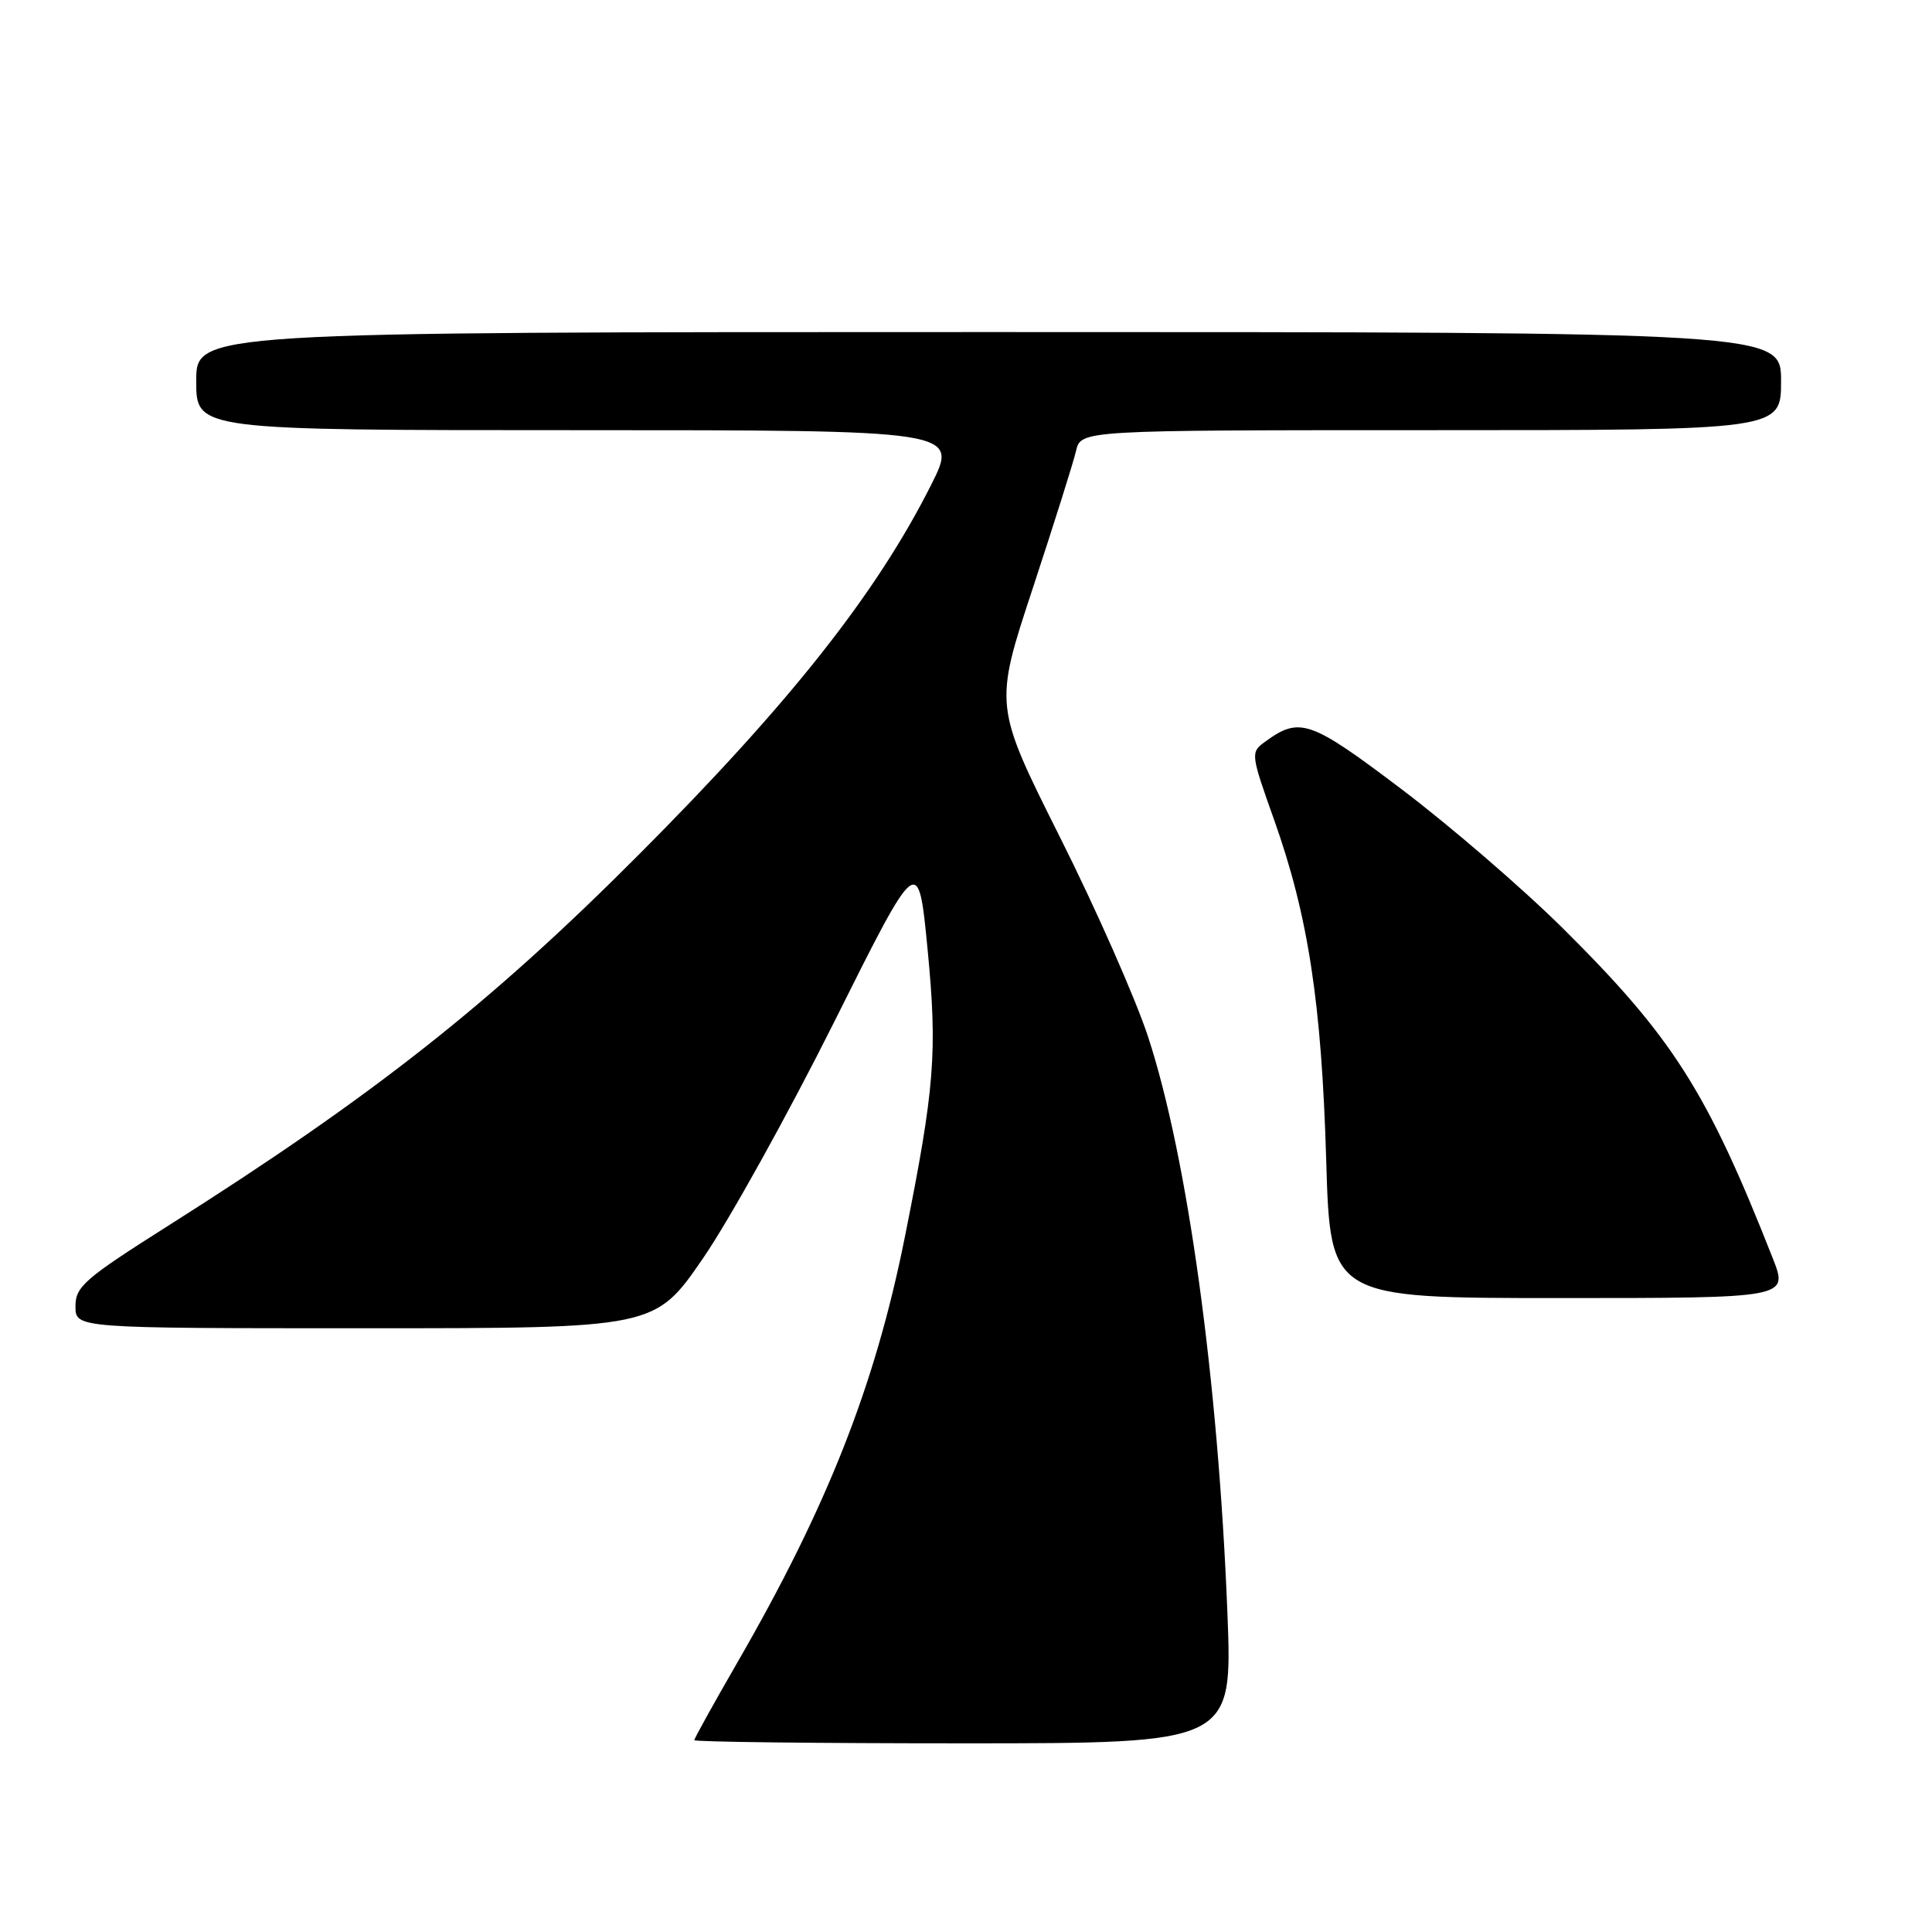 <?xml version="1.0" encoding="UTF-8" standalone="no"?>
<!DOCTYPE svg PUBLIC "-//W3C//DTD SVG 1.1//EN" "http://www.w3.org/Graphics/SVG/1.1/DTD/svg11.dtd" >
<svg xmlns="http://www.w3.org/2000/svg" xmlns:xlink="http://www.w3.org/1999/xlink" version="1.1" viewBox="0 0 256 256">
 <g >
 <path fill="currentColor"
d=" M 162.64 213.76 C 161.42 182.86 157.37 153.39 152.13 137.39 C 150.49 132.38 145.23 120.45 140.43 110.89 C 131.72 93.50 131.72 93.50 136.83 78.00 C 139.64 69.47 142.23 61.26 142.58 59.75 C 143.22 57.00 143.22 57.00 189.61 57.00 C 236.00 57.00 236.00 57.00 236.00 50.50 C 236.00 44.00 236.00 44.00 131.00 44.00 C 26.00 44.00 26.00 44.00 26.00 50.50 C 26.00 57.00 26.00 57.00 76.51 57.00 C 127.03 57.00 127.03 57.00 123.38 64.25 C 116.11 78.69 104.65 93.19 84.59 113.30 C 64.91 133.04 49.46 145.22 22.25 162.44 C 11.18 169.45 10.00 170.48 10.00 173.10 C 10.00 176.00 10.00 176.00 48.39 176.00 C 86.78 176.00 86.78 176.00 93.14 166.75 C 96.64 161.66 104.49 147.51 110.59 135.30 C 121.68 113.10 121.68 113.10 122.91 125.80 C 124.23 139.47 123.86 144.13 119.88 164.00 C 115.95 183.60 109.63 199.64 97.68 220.33 C 94.56 225.74 92.00 230.35 92.00 230.58 C 92.00 230.81 108.05 231.00 127.66 231.00 C 163.31 231.00 163.31 231.00 162.64 213.76 Z  M 234.91 166.75 C 226.20 144.62 221.64 137.44 207.08 123.00 C 201.81 117.77 192.23 109.51 185.79 104.63 C 173.56 95.38 172.23 94.92 167.58 98.32 C 165.70 99.69 165.73 99.94 168.82 108.61 C 173.35 121.34 175.12 132.94 175.73 153.75 C 176.27 172.00 176.27 172.00 206.62 172.00 C 236.97 172.00 236.97 172.00 234.91 166.75 Z "/>
</g>
</svg>